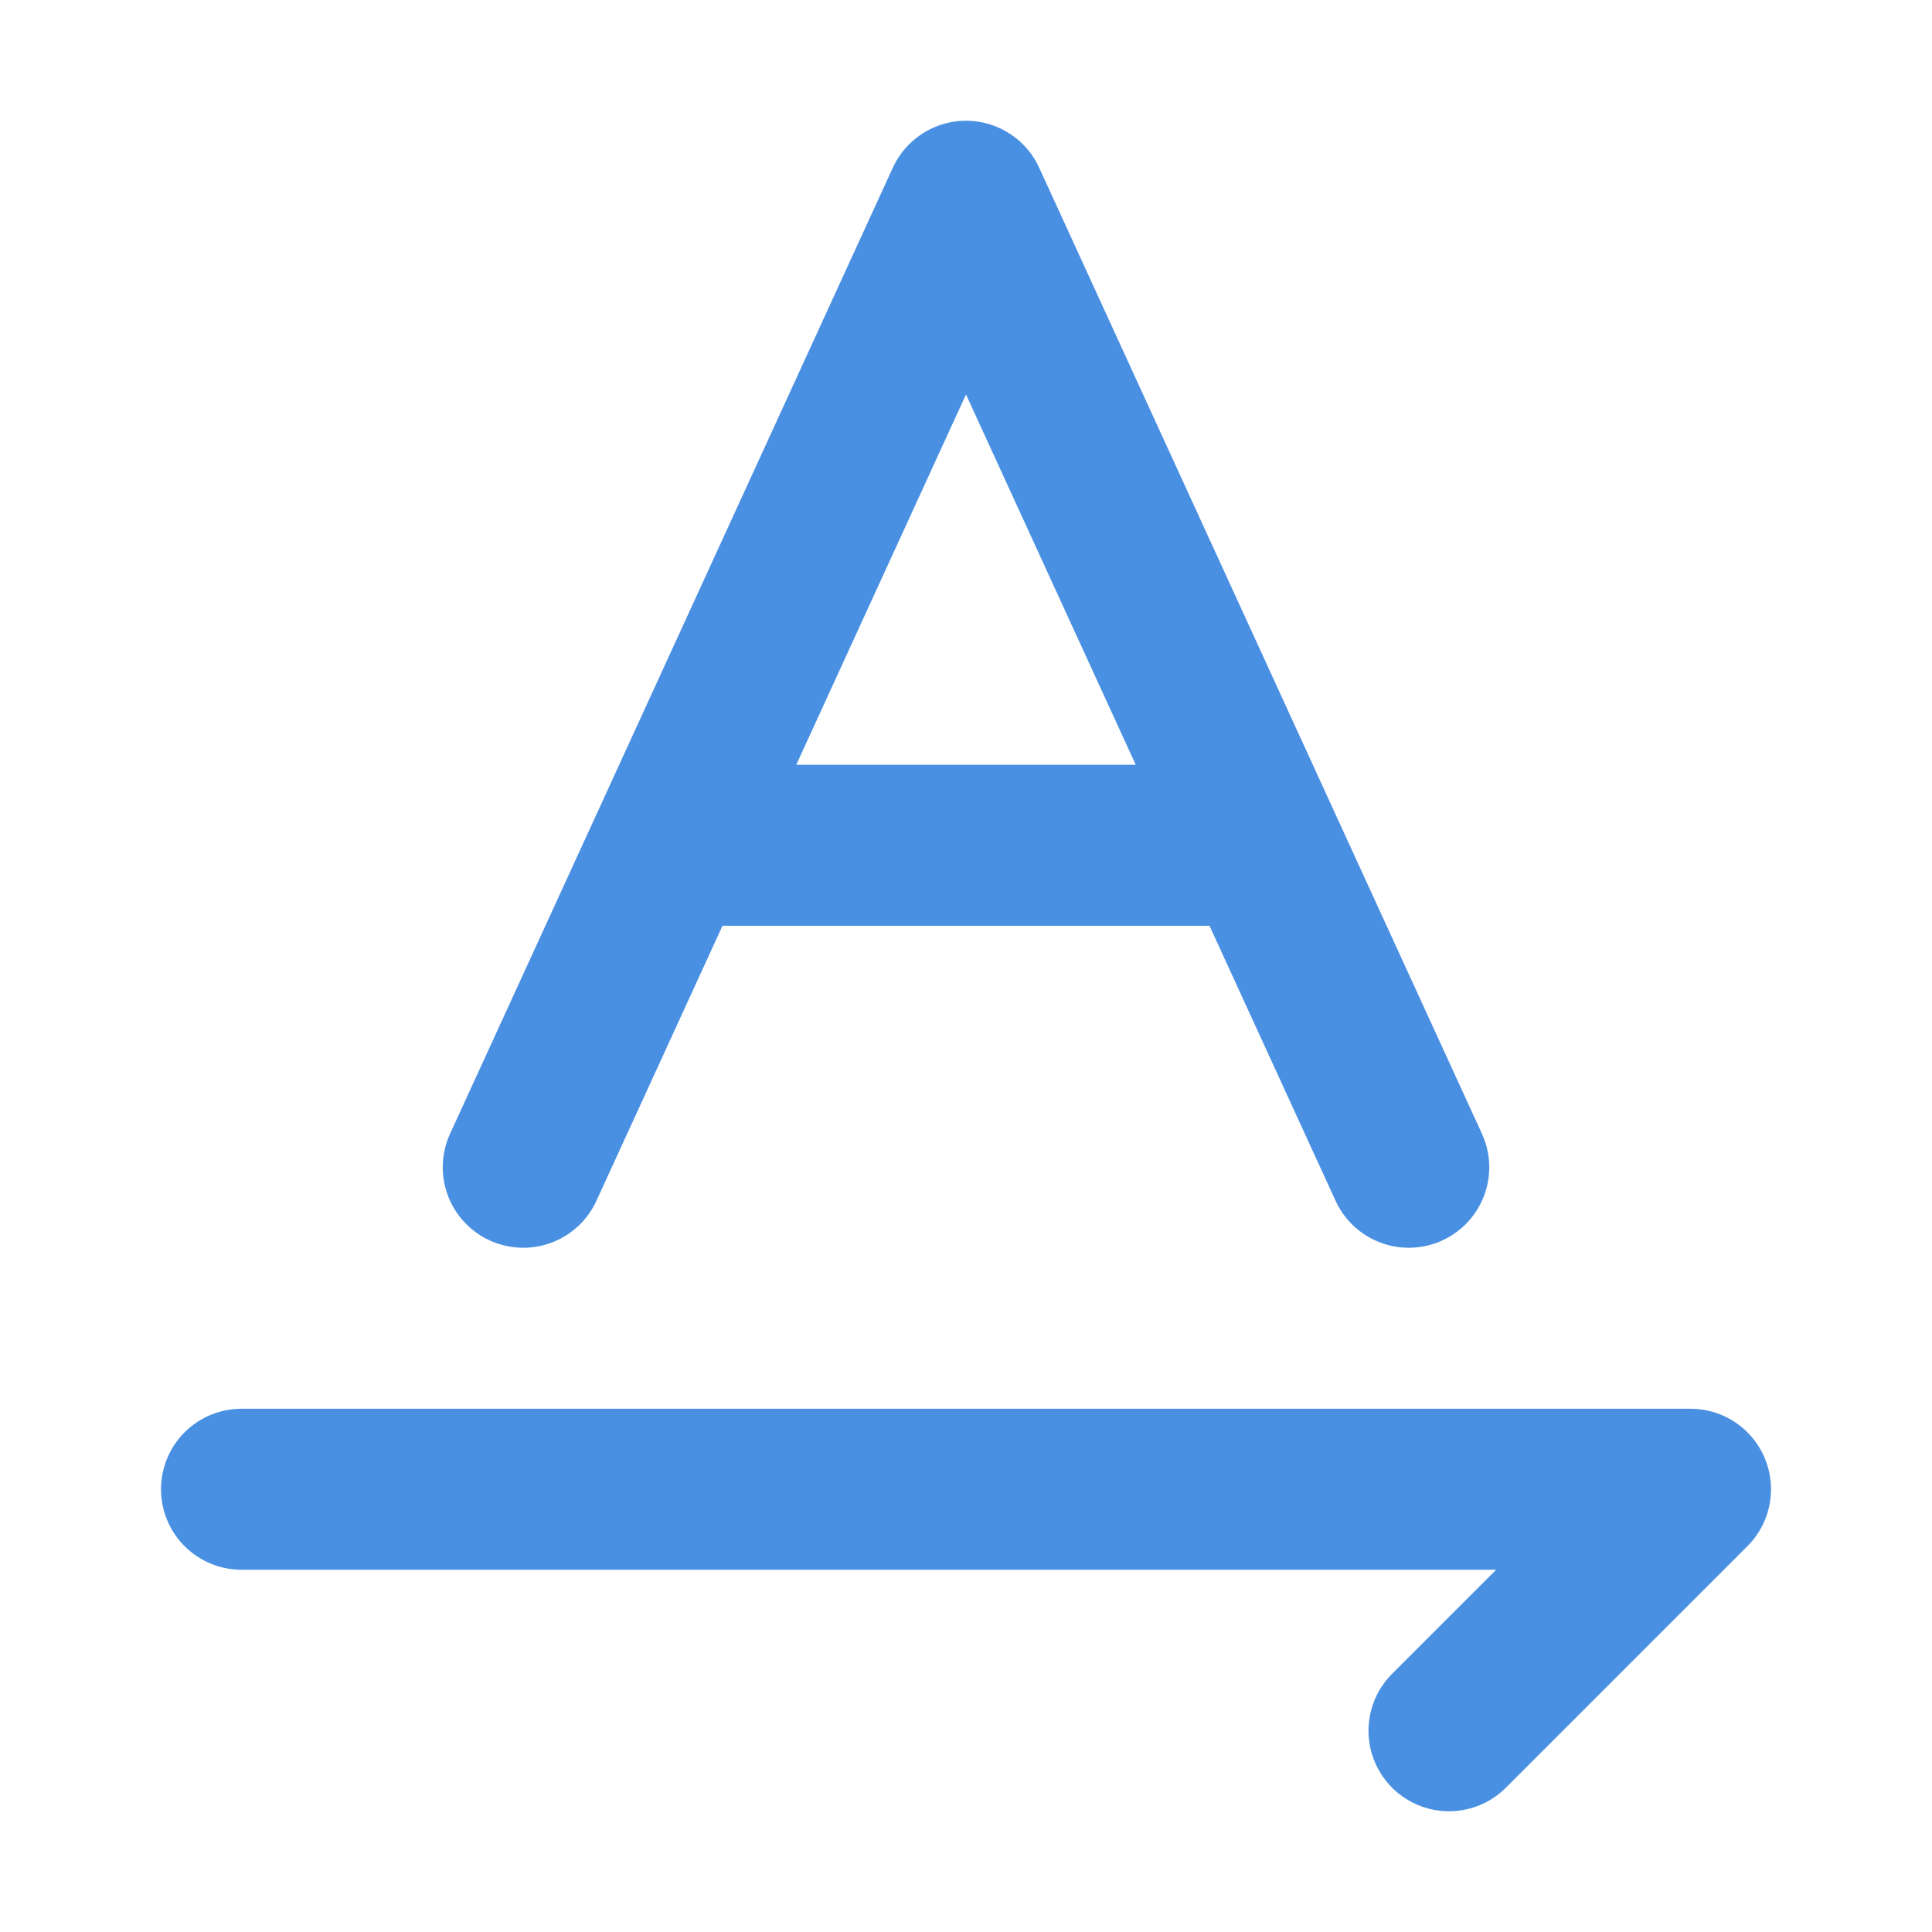 <?xml version="1.0" encoding="UTF-8"?><svg width="21" height="21" viewBox="0 0 48 48" fill="none" xmlns="http://www.w3.org/2000/svg"><path d="M13 29L16.667 21M35 29L31.333 21M31.333 21L29.5 17L24 5L18.5 17L16.667 21M31.333 21H16.667" stroke="#4a90e2" stroke-width="4" stroke-linecap="round" stroke-linejoin="round"/><path d="M6 37H42L36 43" stroke="#4a90e2" stroke-width="4" stroke-linecap="round" stroke-linejoin="round"/></svg>